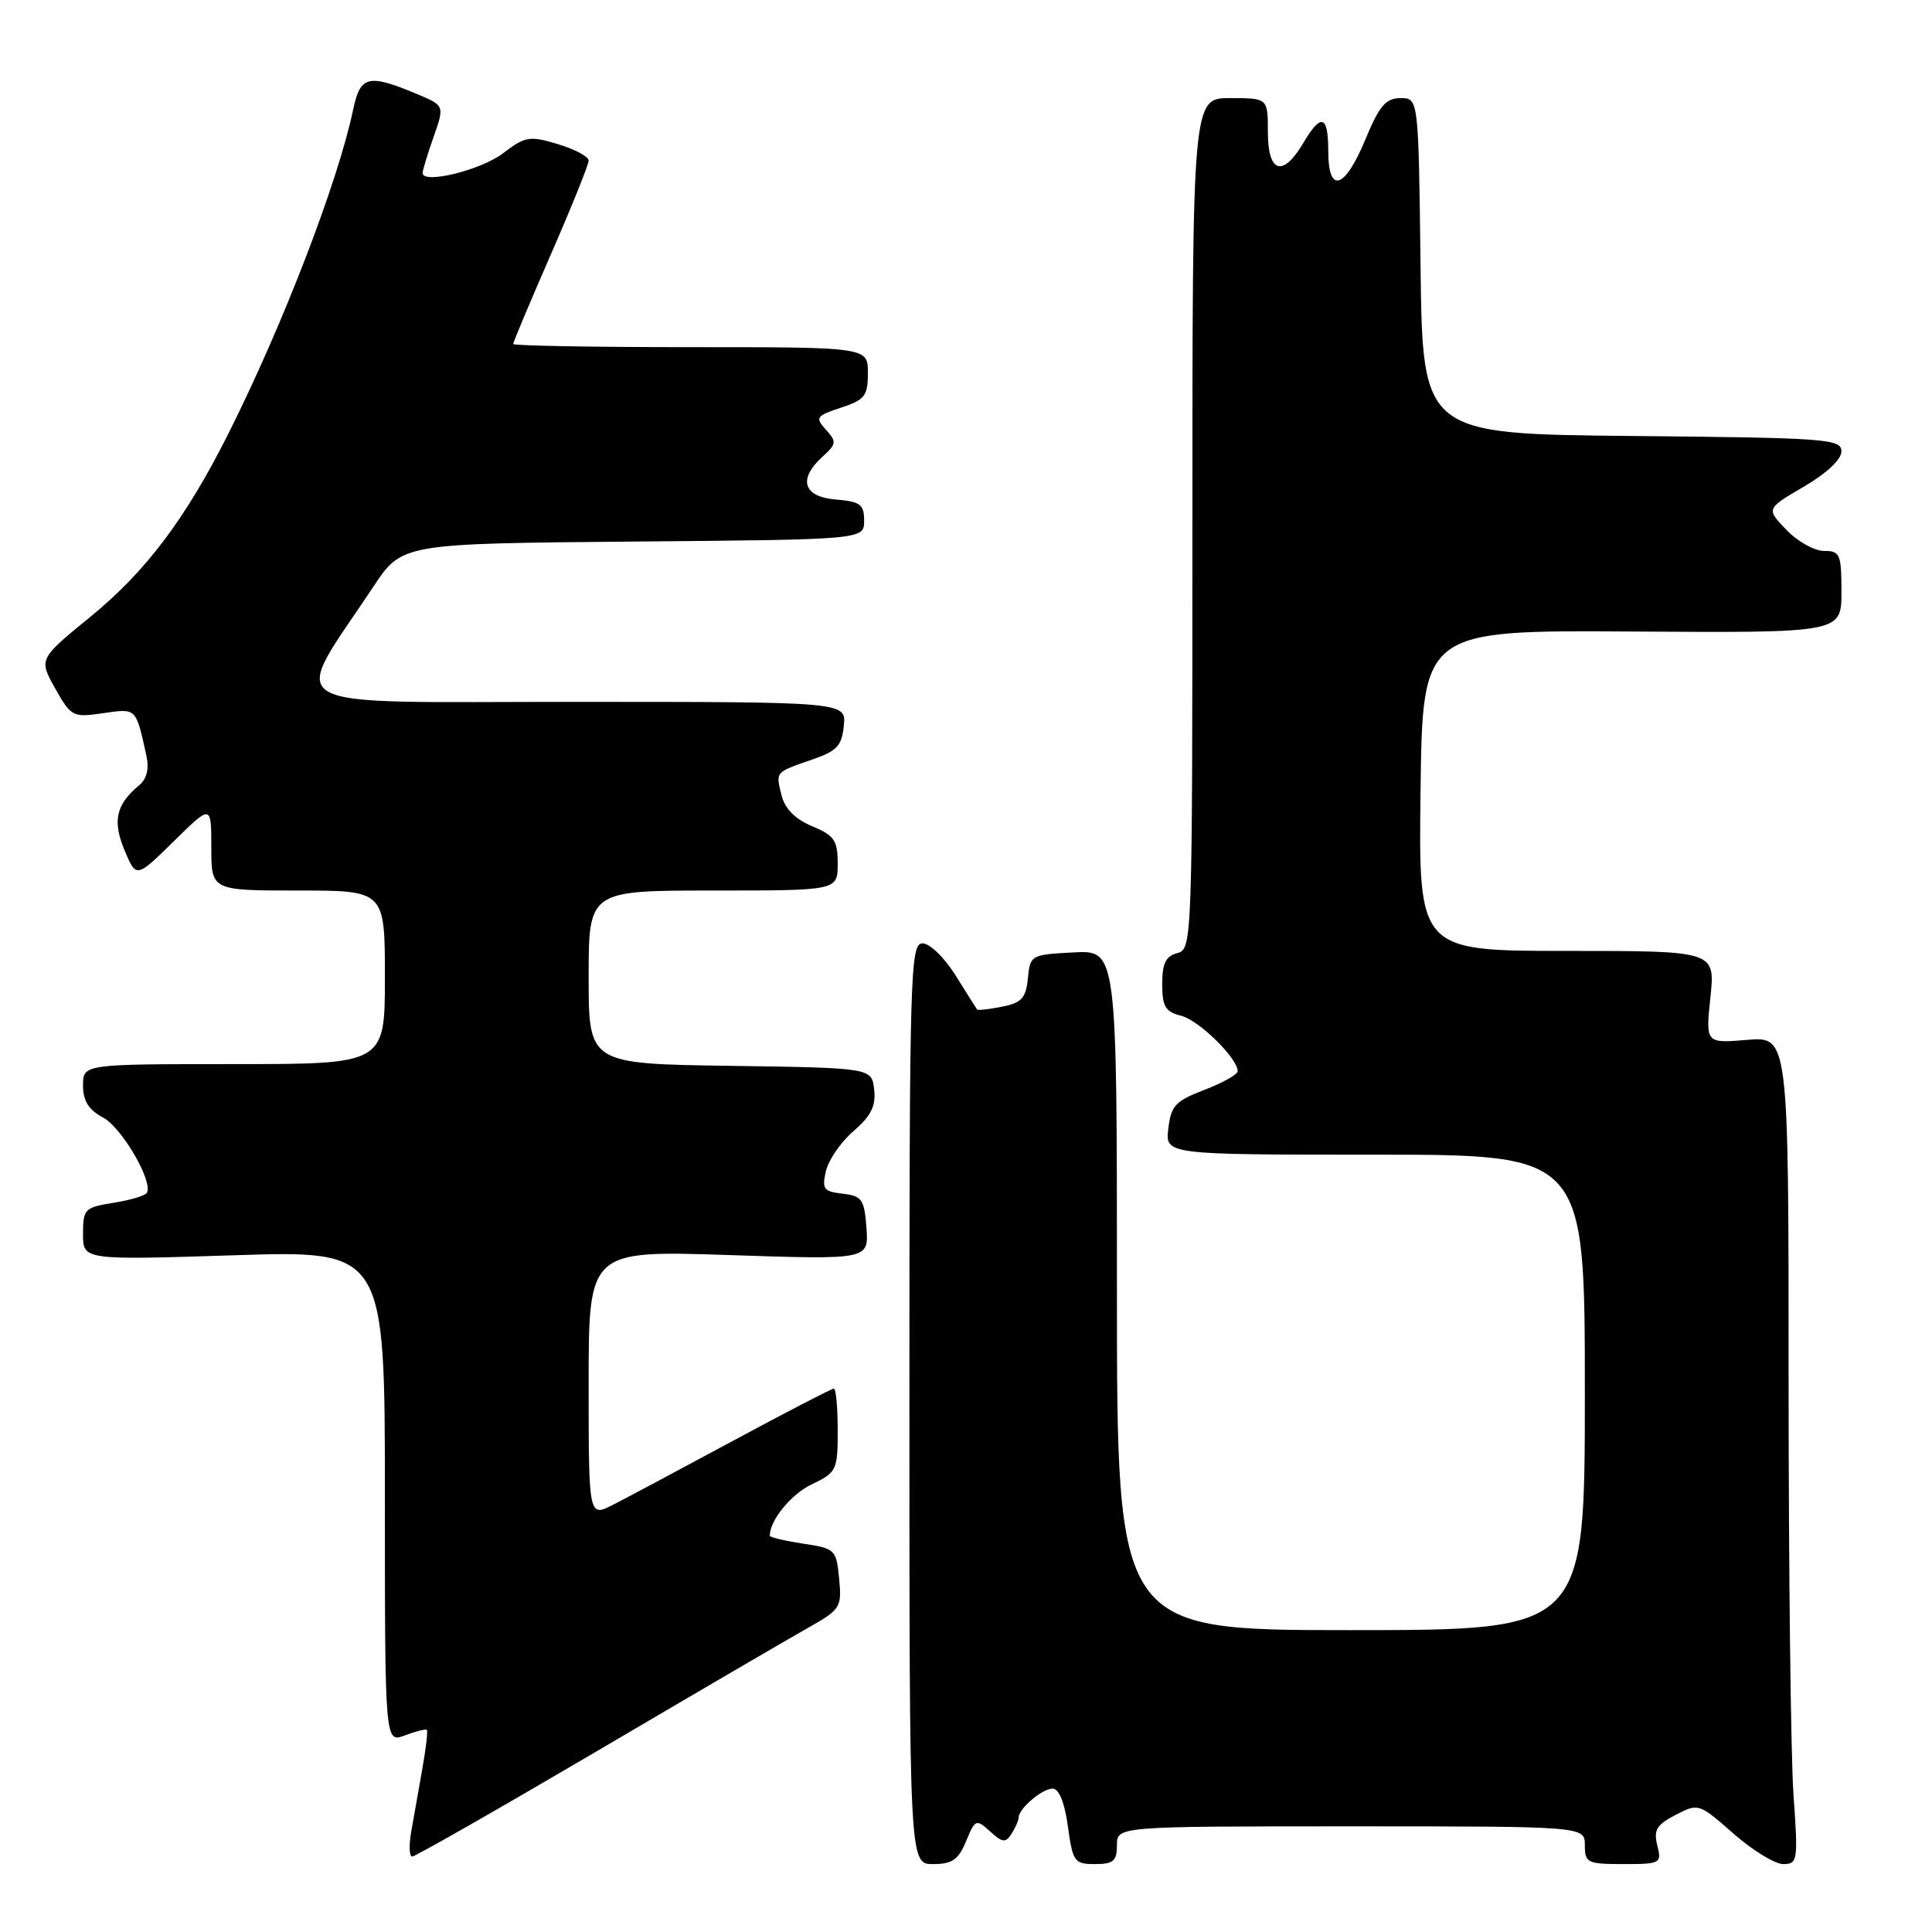 <?xml version="1.0" encoding="UTF-8" standalone="no"?>
<!DOCTYPE svg PUBLIC "-//W3C//DTD SVG 1.1//EN" "http://www.w3.org/Graphics/SVG/1.1/DTD/svg11.dtd" >
<svg xmlns="http://www.w3.org/2000/svg" xmlns:xlink="http://www.w3.org/1999/xlink" version="1.1" viewBox="0 0 256 256">
 <g >
 <path fill="currentColor"
d=" M 128.01 243.97 C 129.22 241.05 129.34 241.00 131.20 242.68 C 132.85 244.18 133.25 244.22 134.05 242.96 C 134.55 242.16 134.98 241.19 134.98 240.82 C 135.01 239.62 138.10 237.00 139.48 237.00 C 140.32 237.00 141.07 238.84 141.50 242.00 C 142.15 246.70 142.36 247.00 145.09 247.00 C 147.53 247.00 148.00 246.59 148.00 244.50 C 148.00 242.00 148.00 242.00 179.00 242.00 C 210.00 242.00 210.00 242.00 210.00 244.50 C 210.00 246.84 210.33 247.00 215.11 247.00 C 220.04 247.00 220.20 246.91 219.60 244.53 C 219.09 242.49 219.51 241.79 222.03 240.48 C 225.05 238.92 225.13 238.95 229.68 242.95 C 232.21 245.18 235.19 247.00 236.29 247.00 C 238.20 247.00 238.27 246.56 237.65 237.85 C 237.29 232.81 237.00 208.14 237.00 183.01 C 237.00 137.34 237.00 137.34 231.50 137.79 C 226.00 138.25 226.00 138.25 226.64 132.12 C 227.28 126.00 227.28 126.00 207.62 126.00 C 187.96 126.00 187.96 126.00 188.23 104.75 C 188.50 83.50 188.50 83.50 216.25 83.68 C 244.00 83.86 244.00 83.86 244.00 78.43 C 244.00 73.42 243.82 73.00 241.69 73.00 C 240.41 73.00 238.17 71.74 236.70 70.20 C 234.02 67.41 234.02 67.41 239.01 64.49 C 242.03 62.73 244.00 60.88 244.00 59.81 C 244.00 58.16 242.06 58.01 216.25 57.77 C 188.50 57.50 188.50 57.50 188.23 35.25 C 187.96 13.00 187.96 13.00 185.58 13.00 C 183.63 13.00 182.77 14.01 180.91 18.50 C 178.18 25.09 176.00 25.76 176.00 20.00 C 176.00 15.23 175.05 14.94 172.66 19.00 C 169.97 23.54 168.00 22.91 168.00 17.50 C 168.00 13.00 168.00 13.00 163.00 13.00 C 158.00 13.00 158.00 13.00 158.00 69.38 C 158.00 124.93 157.97 125.77 156.00 126.29 C 154.47 126.69 154.00 127.65 154.00 130.39 C 154.00 133.37 154.42 134.07 156.50 134.59 C 158.86 135.18 164.00 140.22 164.00 141.94 C 164.00 142.37 162.02 143.48 159.60 144.41 C 155.75 145.88 155.16 146.51 154.81 149.54 C 154.40 153.00 154.40 153.00 182.20 153.00 C 210.00 153.00 210.00 153.00 210.00 184.50 C 210.00 216.00 210.00 216.00 179.00 216.00 C 148.00 216.00 148.00 216.00 148.00 170.95 C 148.00 125.90 148.00 125.90 142.25 126.20 C 136.61 126.49 136.49 126.56 136.20 129.64 C 135.94 132.25 135.37 132.88 132.79 133.39 C 131.08 133.73 129.59 133.90 129.47 133.76 C 129.36 133.62 128.08 131.59 126.62 129.25 C 125.16 126.90 123.20 125.00 122.24 125.00 C 120.61 125.00 120.50 128.74 120.50 186.00 C 120.50 247.00 120.50 247.00 123.63 247.00 C 126.17 247.00 126.99 246.43 128.01 243.97 Z  M 78.92 232.14 C 91.89 224.51 104.54 217.12 107.03 215.72 C 111.38 213.27 111.55 213.00 111.19 209.18 C 110.82 205.32 110.68 205.18 106.40 204.54 C 103.98 204.17 102.00 203.70 102.00 203.49 C 102.00 201.44 104.84 197.97 107.60 196.66 C 110.86 195.10 111.00 194.81 111.00 189.52 C 111.00 186.48 110.77 184.00 110.48 184.00 C 110.20 184.00 104.24 187.09 97.23 190.86 C 90.23 194.63 83.04 198.47 81.25 199.38 C 78.00 201.05 78.00 201.05 78.00 183.37 C 78.00 165.69 78.00 165.69 96.56 166.30 C 115.11 166.92 115.11 166.92 114.81 162.71 C 114.53 158.91 114.22 158.47 111.66 158.17 C 109.14 157.89 108.89 157.55 109.44 155.17 C 109.78 153.70 111.43 151.31 113.11 149.86 C 115.43 147.85 116.08 146.54 115.83 144.36 C 115.50 141.50 115.50 141.50 96.75 141.23 C 78.00 140.96 78.00 140.96 78.00 129.48 C 78.00 118.00 78.00 118.00 94.50 118.00 C 111.00 118.00 111.00 118.00 111.00 114.45 C 111.00 111.36 110.56 110.71 107.62 109.48 C 105.38 108.55 104.01 107.17 103.57 105.42 C 102.77 102.23 102.67 102.36 107.58 100.66 C 110.90 99.52 111.55 98.83 111.81 96.16 C 112.13 93.00 112.13 93.00 76.09 93.00 C 35.76 93.00 38.35 94.49 49.48 77.73 C 53.26 72.03 53.26 72.03 83.88 71.76 C 114.50 71.50 114.50 71.50 114.50 69.00 C 114.50 66.83 114.00 66.46 110.75 66.19 C 106.41 65.83 105.70 63.49 109.01 60.49 C 110.84 58.83 110.88 58.53 109.44 56.94 C 107.98 55.33 108.13 55.11 111.43 54.02 C 114.60 52.98 115.00 52.46 115.00 49.42 C 115.00 46.00 115.00 46.00 91.50 46.00 C 78.57 46.00 68.00 45.81 68.00 45.58 C 68.00 45.34 70.25 40.00 73.00 33.69 C 75.75 27.39 78.00 21.80 78.00 21.28 C 78.00 20.75 76.17 19.77 73.93 19.10 C 70.16 17.97 69.61 18.06 66.67 20.30 C 63.72 22.55 56.00 24.45 56.00 22.92 C 56.00 22.55 56.66 20.39 57.46 18.12 C 58.91 13.99 58.91 13.99 55.21 12.44 C 48.80 9.76 47.74 10.02 46.80 14.50 C 44.78 24.13 37.47 43.11 30.24 57.50 C 24.61 68.71 19.33 75.72 11.99 81.72 C 5.13 87.32 5.13 87.32 7.31 91.22 C 9.43 94.98 9.64 95.09 13.67 94.50 C 18.12 93.86 17.98 93.72 19.40 100.14 C 19.78 101.87 19.45 103.21 18.44 104.05 C 15.37 106.60 14.88 108.78 16.50 112.66 C 18.05 116.37 18.05 116.37 23.03 111.47 C 28.00 106.58 28.00 106.58 28.00 112.29 C 28.00 118.00 28.00 118.00 39.50 118.00 C 51.00 118.00 51.00 118.00 51.00 129.50 C 51.00 141.00 51.00 141.00 31.00 141.00 C 11.00 141.00 11.00 141.00 11.00 143.83 C 11.00 145.87 11.74 147.06 13.66 148.08 C 16.16 149.42 20.35 156.63 19.45 158.07 C 19.23 158.44 17.23 159.03 15.02 159.38 C 11.22 159.99 11.00 160.21 11.00 163.50 C 11.00 166.97 11.00 166.97 31.00 166.33 C 51.00 165.68 51.00 165.68 51.00 198.32 C 51.00 230.95 51.00 230.95 53.64 229.95 C 55.09 229.40 56.40 229.07 56.56 229.22 C 56.71 229.38 56.43 231.75 55.94 234.50 C 55.45 237.25 54.79 240.96 54.48 242.75 C 54.17 244.54 54.23 246.00 54.62 246.00 C 55.01 246.00 65.95 239.76 78.92 232.14 Z "/>
</g>
</svg>